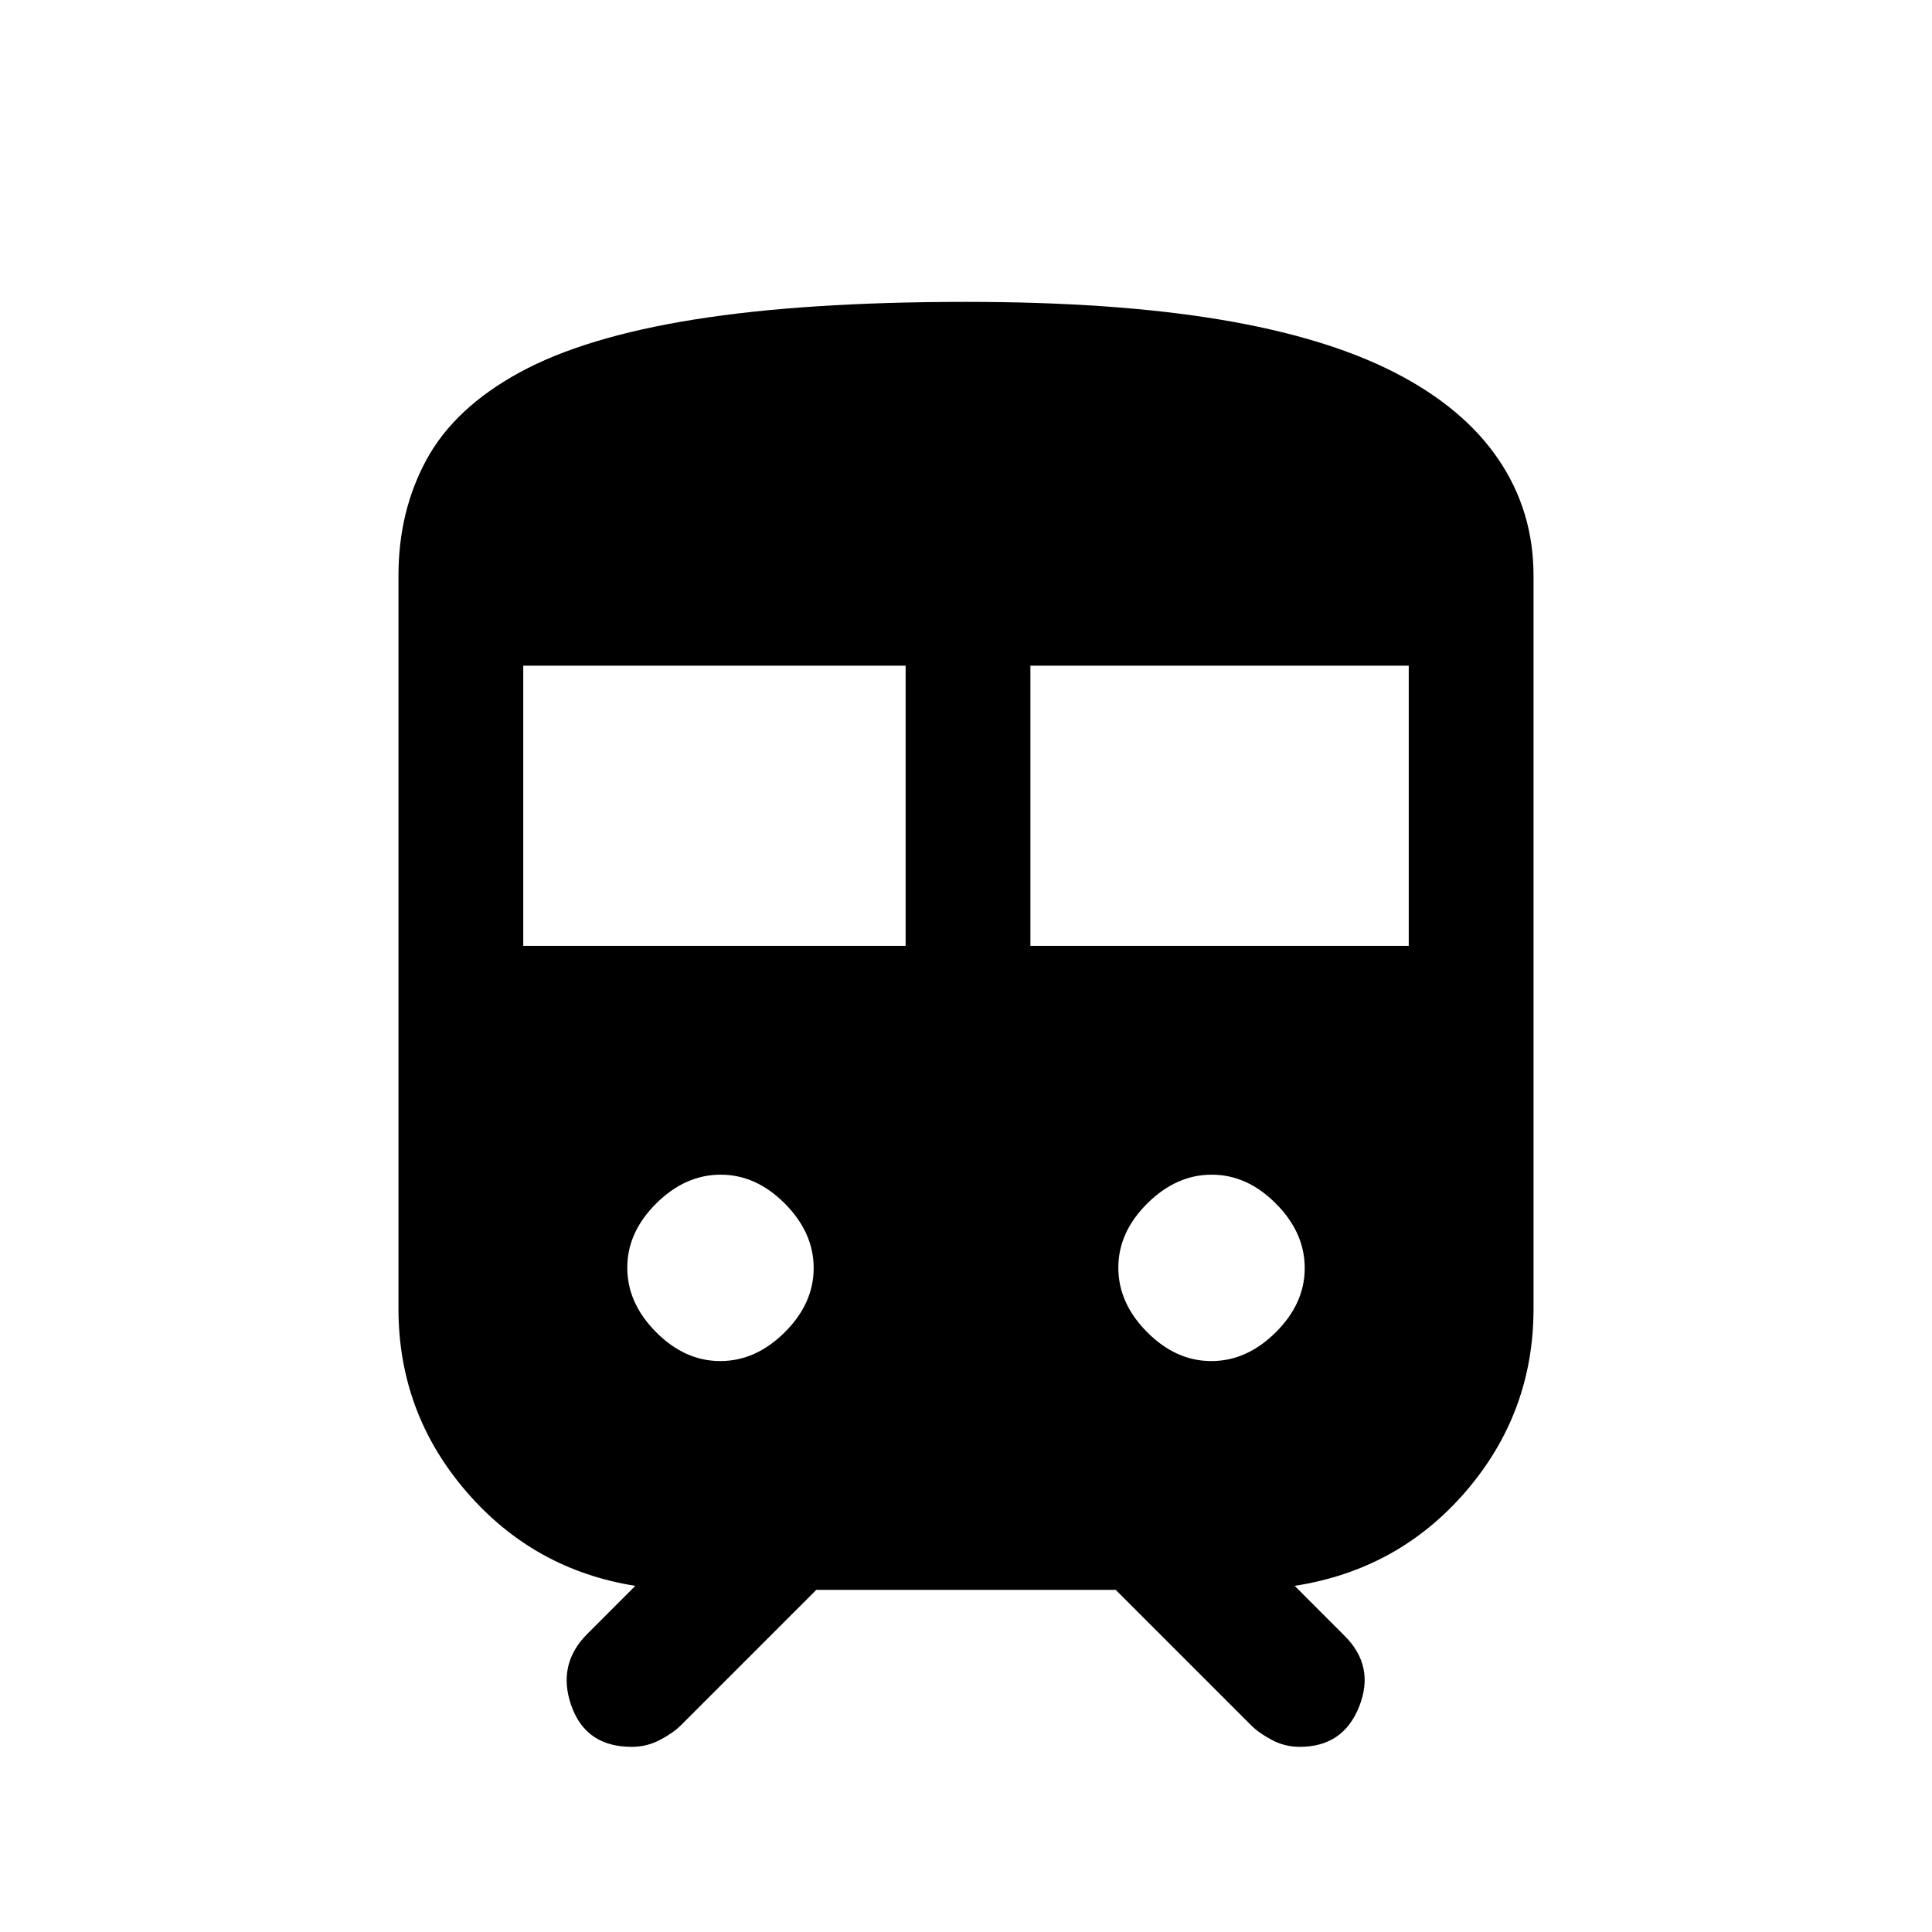 <svg xmlns="http://www.w3.org/2000/svg" height="20" viewBox="0 -960 960 960" width="20"><path d="M198-309.69V-674q0-32.08 14-57.73t46.23-43.23q32.23-17.58 86.96-26.31T480-810q73.15 0 125.81 8.73 52.65 8.73 86.96 26.25 34.32 17.52 51.77 43.23Q762-706.08 762-674v364.31q0 51.61-33.54 90.65Q694.92-180 643.31-172l24.84 24.85Q683.31-132 675.36-112t-29.49 20q-7.41 0-13.88-3.42-6.47-3.43-10.3-7.27L554.39-170H405.61l-67.3 67.31q-3.88 3.84-10.42 7.27Q321.35-92 313.92-92q-22.84 0-30.04-20.5-7.19-20.5 7.97-35.65L315.69-172q-50.61-8-84.15-47.04Q198-258.08 198-309.69ZM260-490h190v-139.23H260V-490Zm252 0h188v-139.23H512V-490ZM357.91-283.69q17.63 0 32.01-14.3 14.39-14.29 14.39-31.92 0-17.63-14.3-32.01-14.29-14.39-31.92-14.39-17.63 0-32.01 14.3-14.39 14.29-14.39 31.92 0 17.63 14.3 32.01 14.29 14.39 31.92 14.39Zm244 0q17.63 0 32.01-14.3 14.39-14.29 14.39-31.92 0-17.63-14.3-32.01-14.29-14.39-31.92-14.39-17.63 0-32.01 14.3-14.39 14.29-14.39 31.92 0 17.63 14.3 32.01 14.29 14.39 31.92 14.39Z"/></svg>
